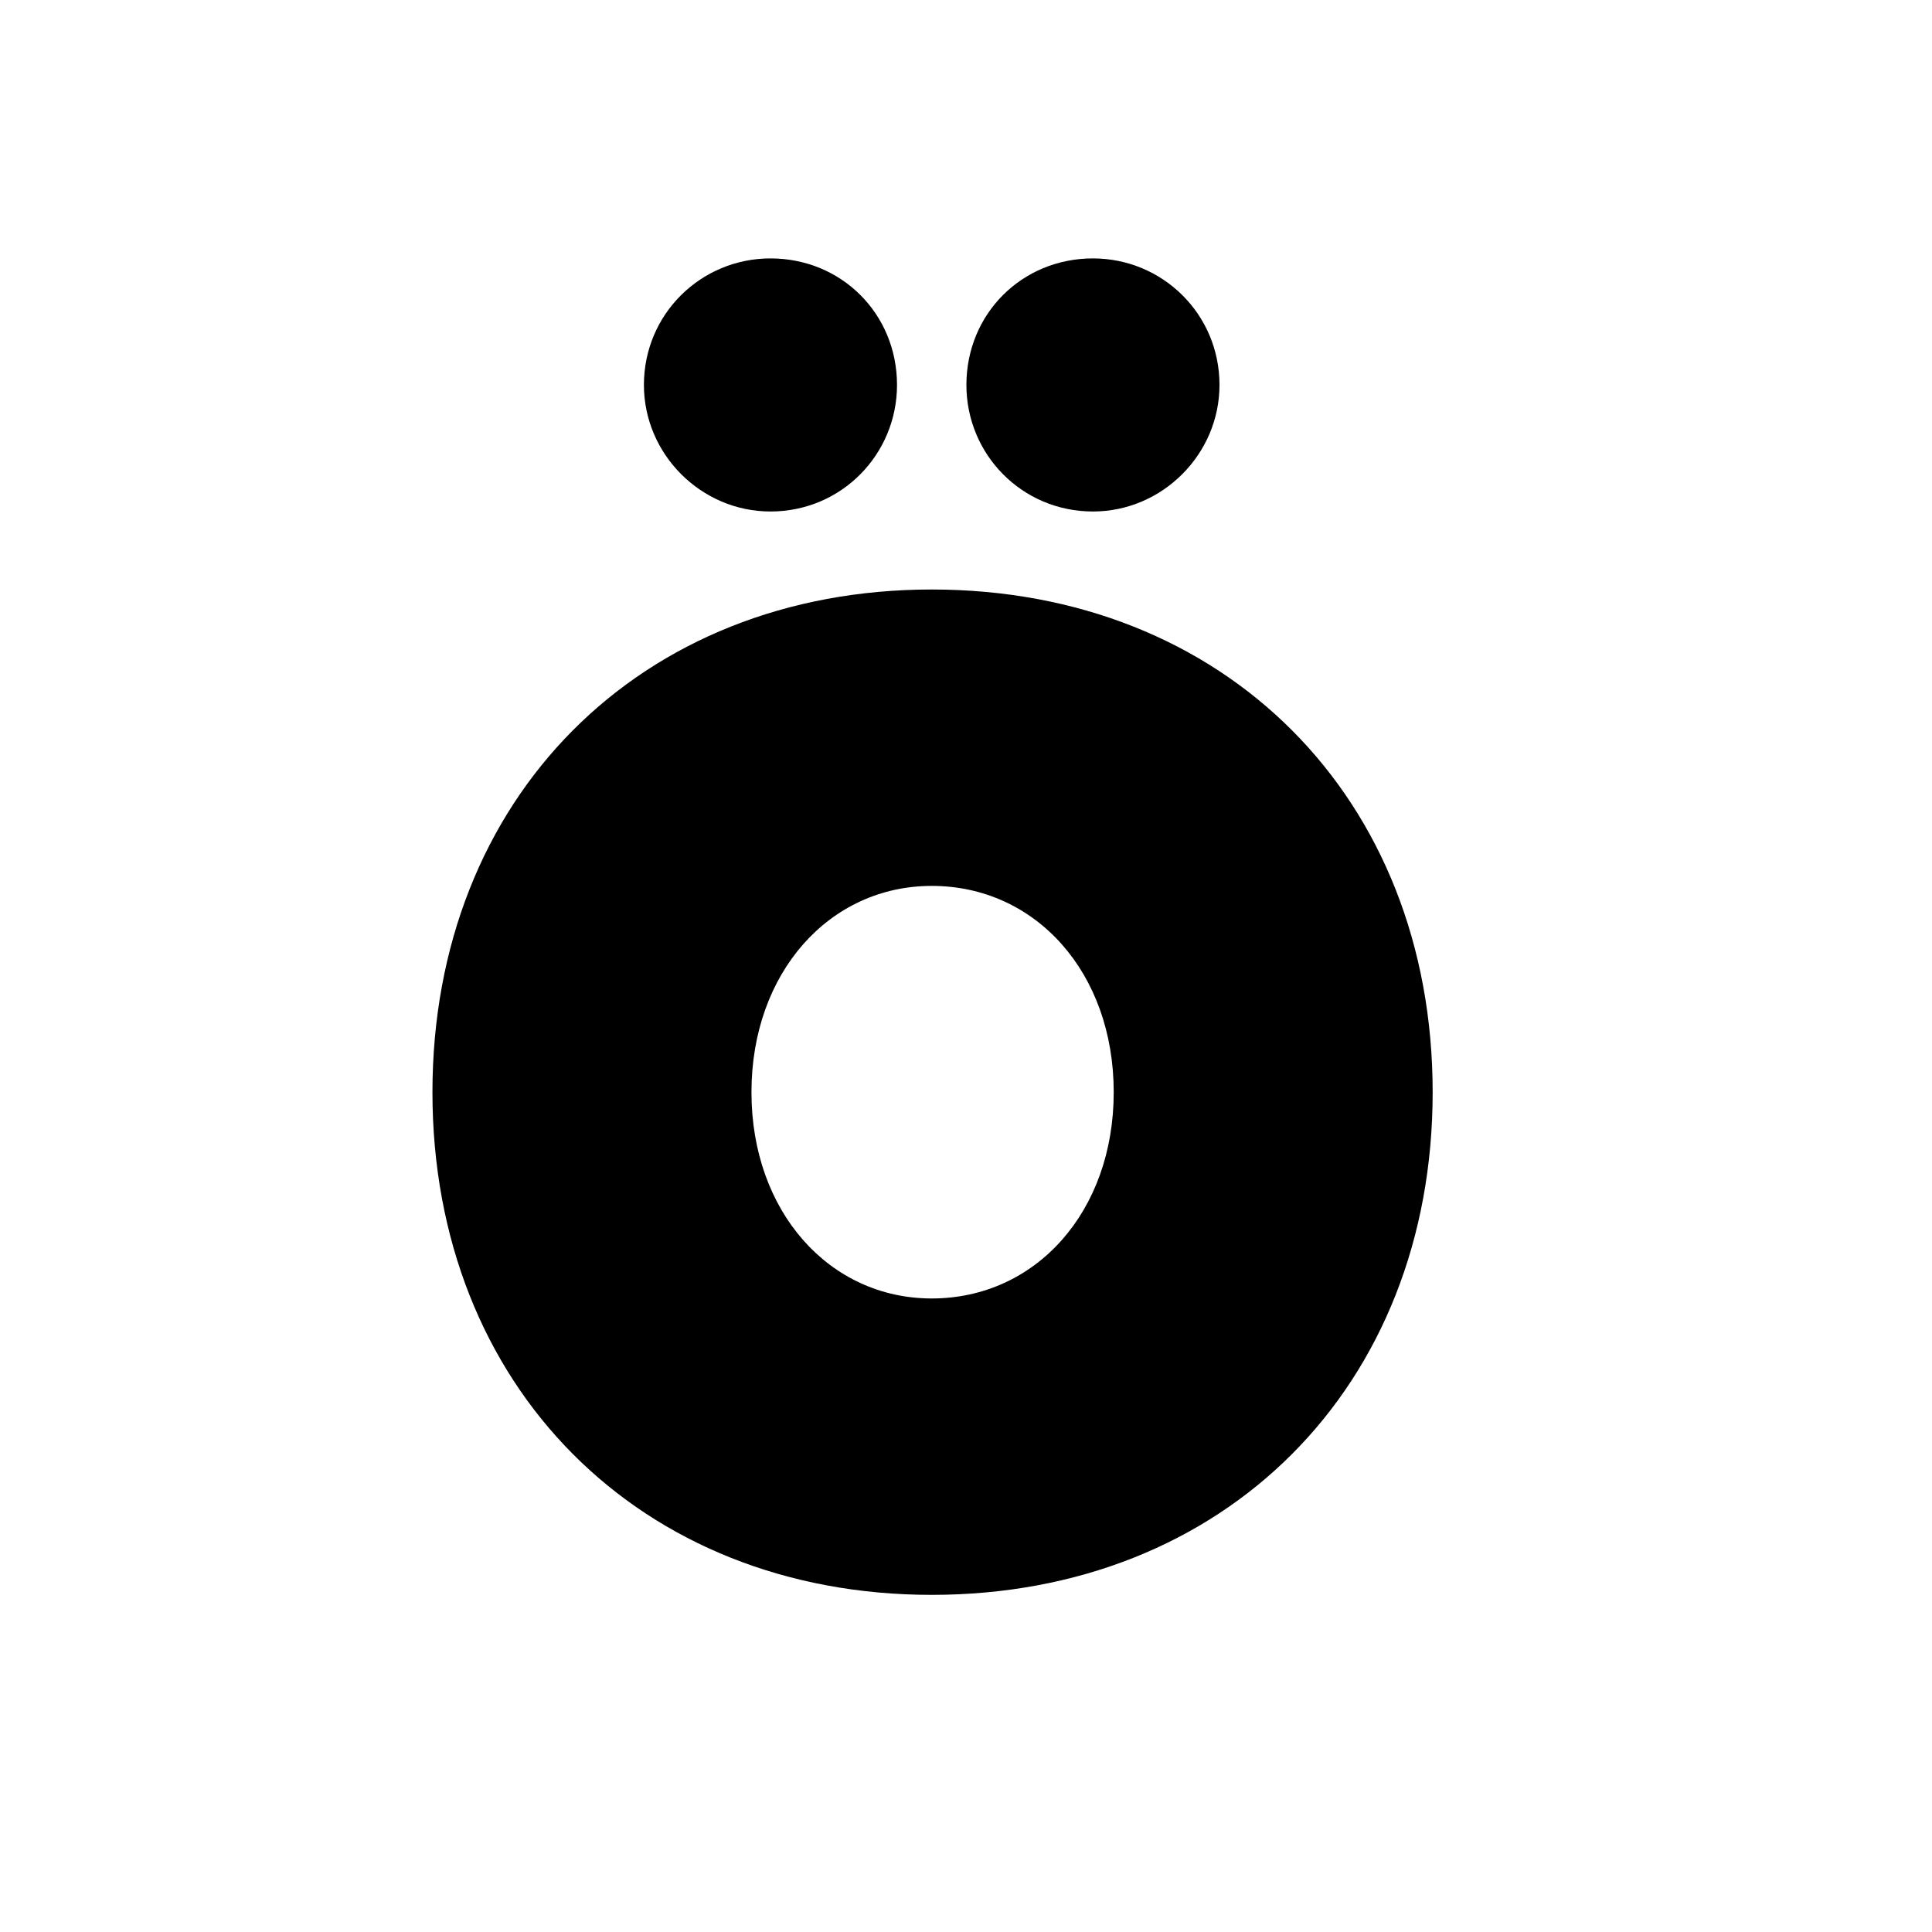 <svg
  width="24"
  height="24"
  viewBox="0 0 24 24"
  fill="none"
  xmlns="http://www.w3.org/2000/svg"
>
  <path
    d="M9.571 6.354C8.71 6.354 7.999 5.643 7.999 4.782C7.999 3.899 8.71 3.21 9.571 3.21C10.454 3.21 11.143 3.899 11.143 4.782C11.143 5.643 10.454 6.354 9.571 6.354ZM13.577 6.354C12.694 6.354 12.005 5.643 12.005 4.782C12.005 3.899 12.694 3.21 13.577 3.21C14.438 3.21 15.149 3.899 15.149 4.782C15.149 5.643 14.438 6.354 13.577 6.354ZM11.574 19.812C7.956 19.812 5.372 17.228 5.372 13.568C5.372 9.907 7.956 7.323 11.574 7.323C15.213 7.323 17.797 9.907 17.797 13.568C17.797 17.228 15.213 19.812 11.574 19.812ZM11.574 16.13C12.866 16.13 13.835 15.053 13.835 13.568C13.835 12.082 12.866 11.005 11.574 11.005C10.304 11.005 9.335 12.082 9.335 13.568C9.335 15.053 10.304 16.13 11.574 16.13Z"
    fill="currentColor"
  />
</svg>
